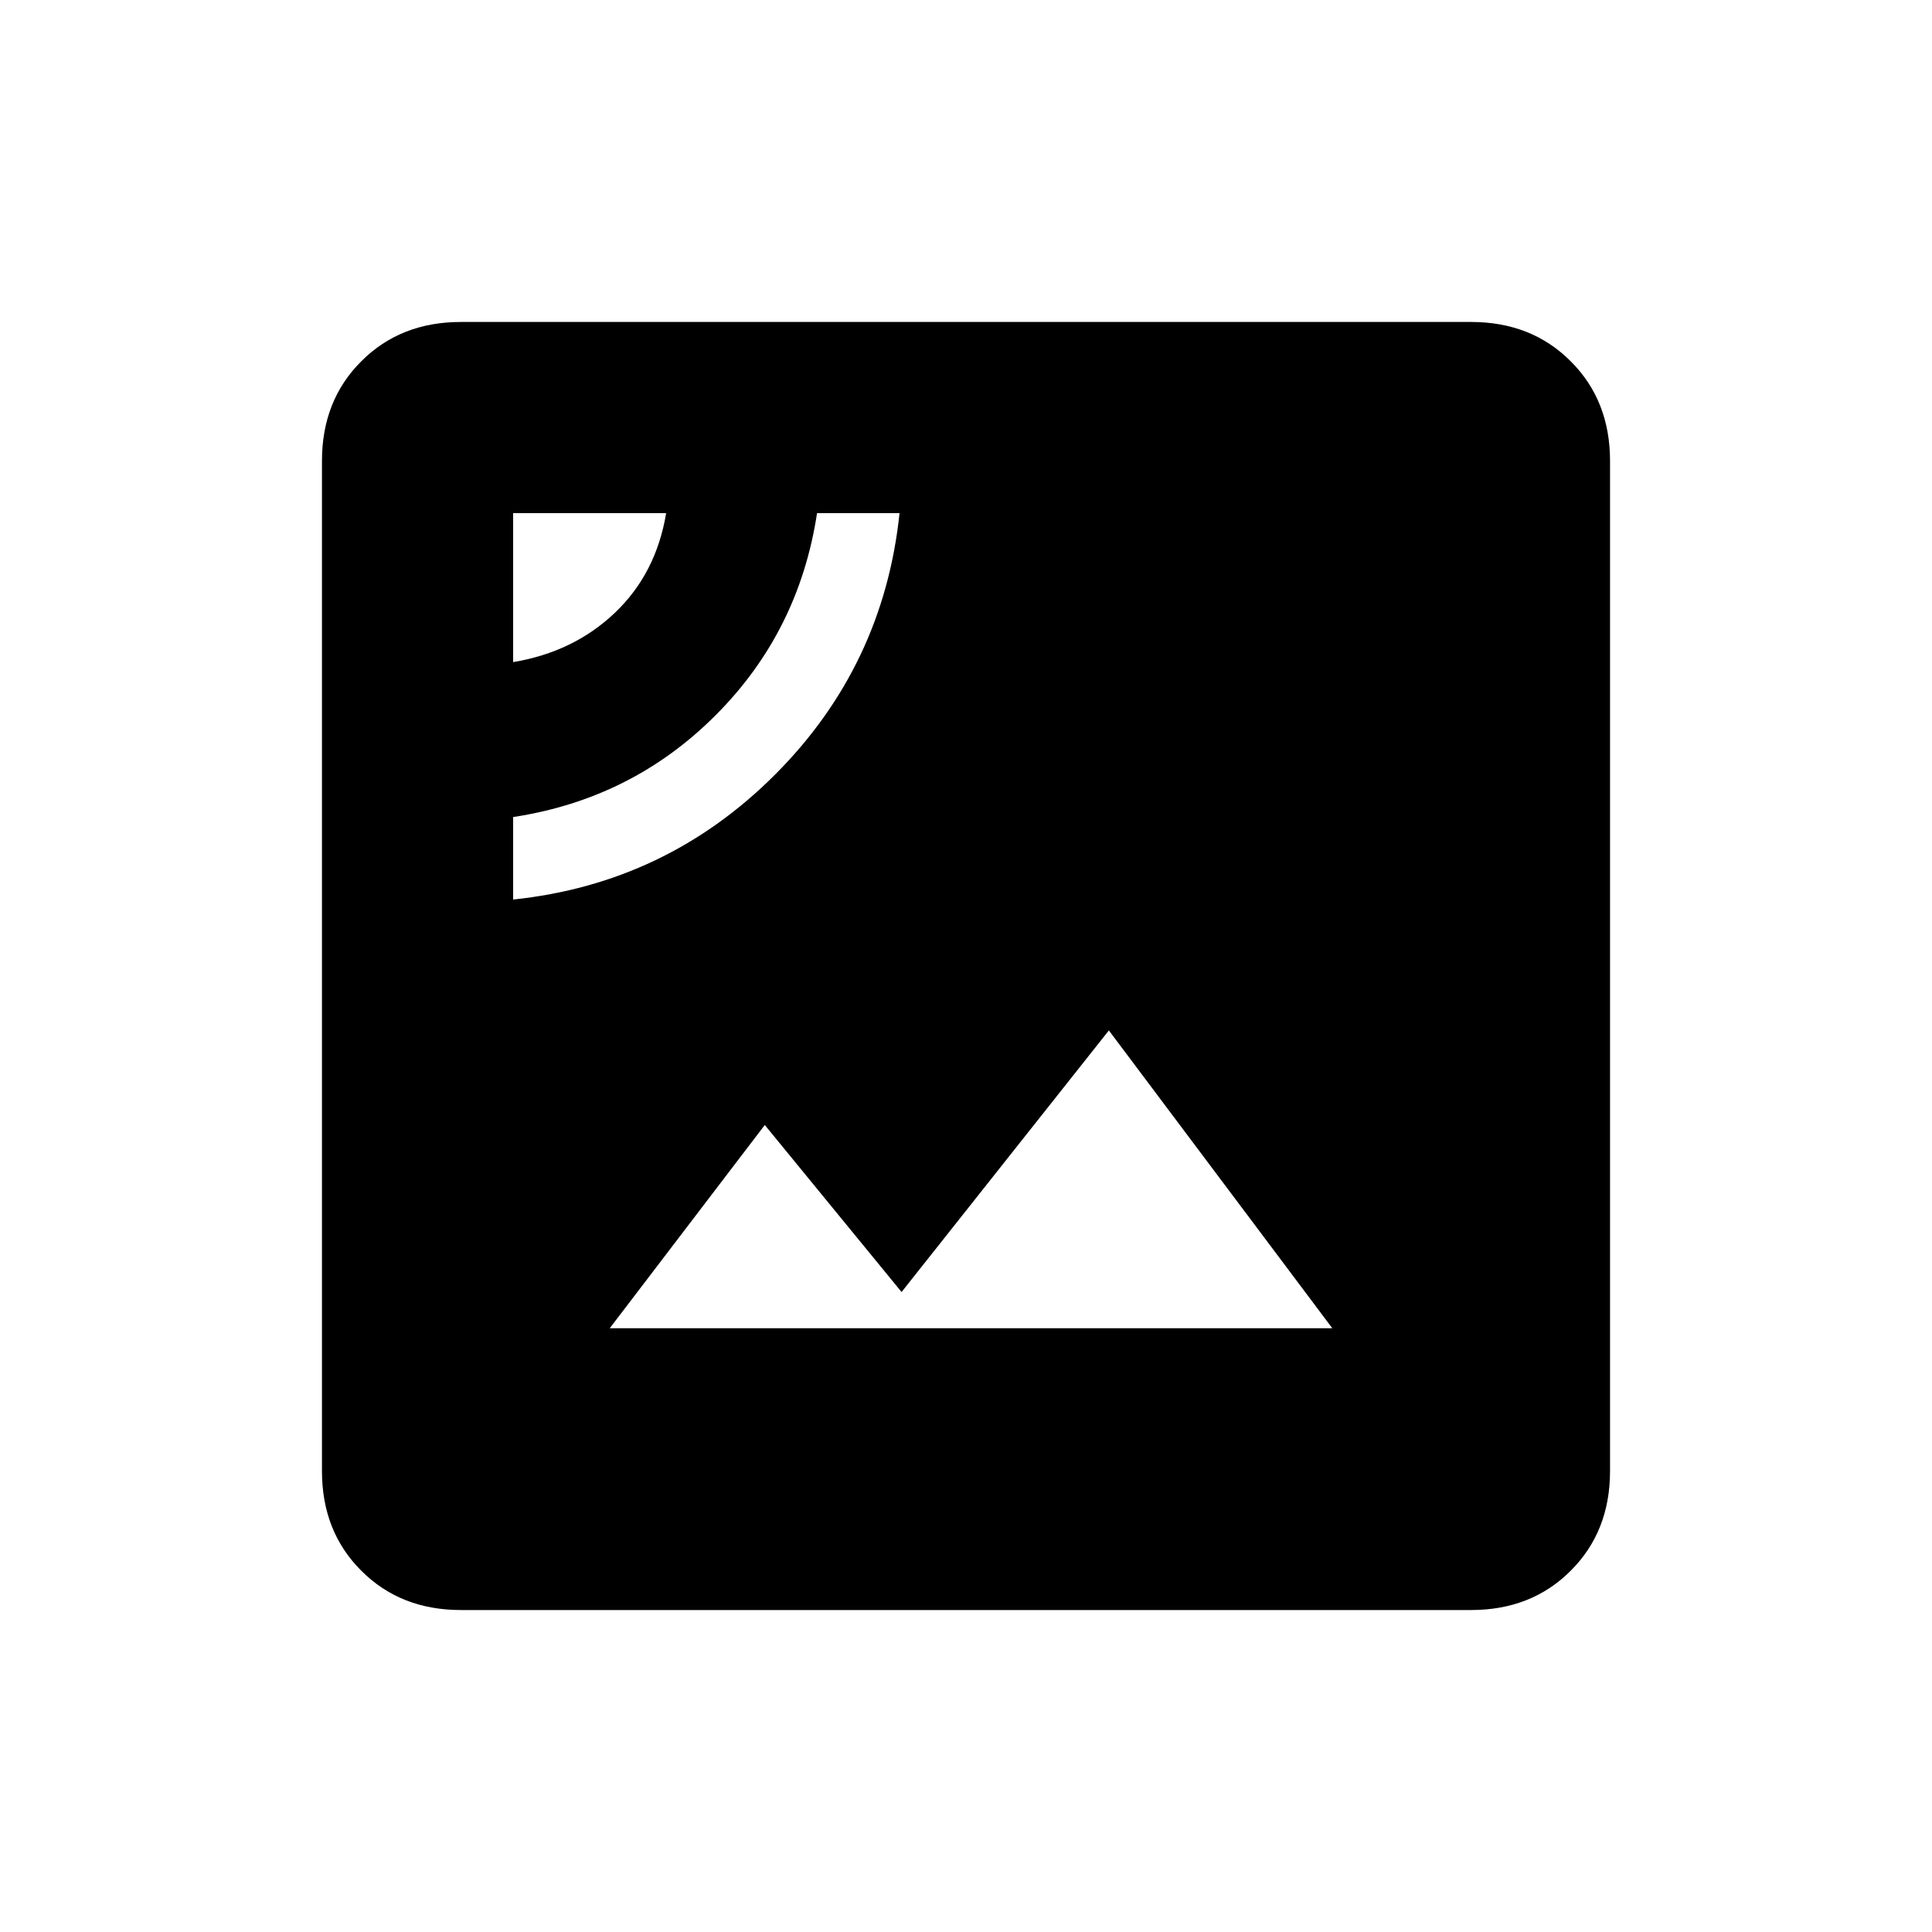 <svg xmlns="http://www.w3.org/2000/svg" height="20" width="20"><path d="M5.312 9.312q1.584-.166 2.709-1.291t1.291-2.709h-.854q-.187 1.23-1.052 2.094-.864.865-2.094 1.052Zm0-2.458q.626-.104 1.053-.51.427-.406.531-1.032H5.312Zm1 6.896h7.48l-2.313-3.083-2.146 2.708-1.416-1.729Zm-1.541 2.917q-.625 0-1.031-.407-.407-.406-.407-1.031V4.771q0-.625.407-1.031.406-.407 1.031-.407h10.458q.625 0 1.031.407.407.406.407 1.031v10.458q0 .625-.407 1.031-.406.407-1.031.407Z"/></svg>
